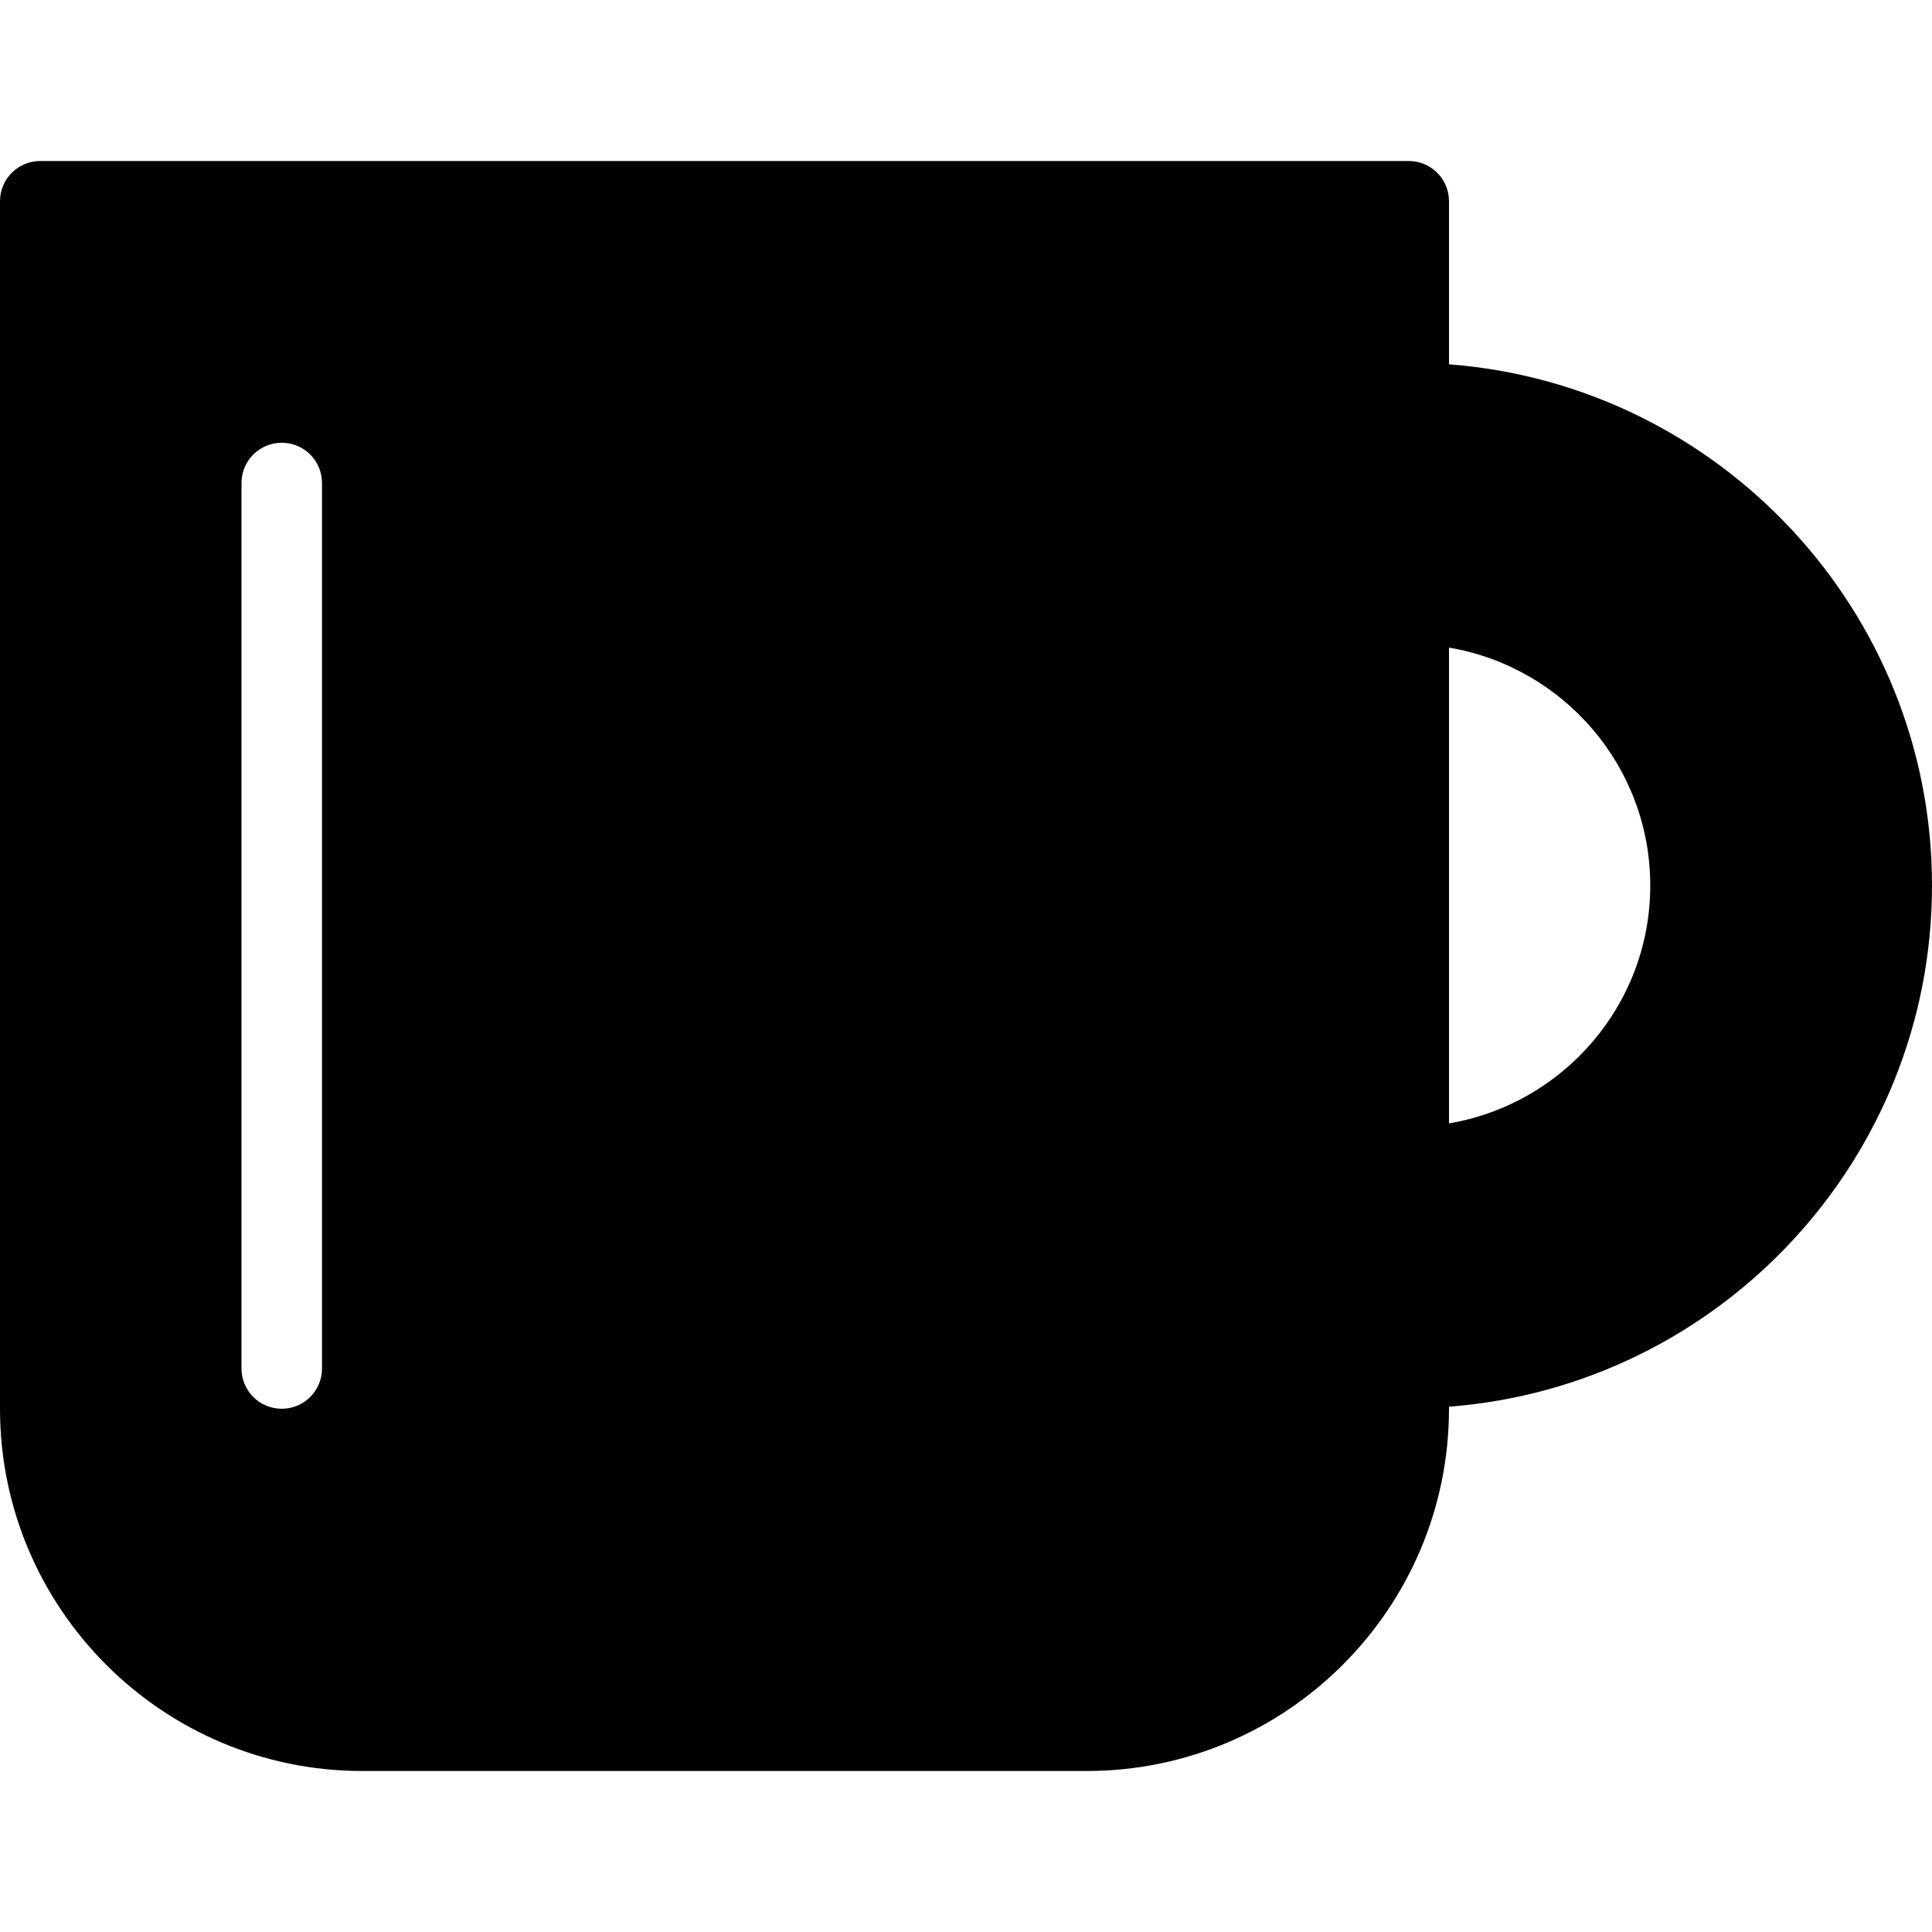 <?xml version="1.0" encoding="utf-8"?>
<!-- Generator: Adobe Illustrator 17.0.0, SVG Export Plug-In . SVG Version: 6.00 Build 0)  -->
<!DOCTYPE svg PUBLIC "-//W3C//DTD SVG 1.1//EN" "http://www.w3.org/Graphics/SVG/1.1/DTD/svg11.dtd">
<svg version="1.1" xmlns="http://www.w3.org/2000/svg" xmlns:xlink="http://www.w3.org/1999/xlink" x="0px" y="0px" width="48px"
	 height="48px" viewBox="0 0 48 48" enable-background="new 0 0 48 48" xml:space="preserve">
<g id="Layer_3">
	<path fill="#010101" d="M36,9.051V5c0-0.553-0.447-1-1-1H1C0.447,4,0,4.447,0,5v30c0,4.963,4.037,9,9,9h18c4.963,0,9-4.037,9-9
		v-0.051C42.701,34.436,48,28.83,48,22S42.701,9.564,36,9.051z M8,34c0,0.553-0.447,1-1,1c-0.553,0-1-0.447-1-1V12
		c0-0.553,0.447-1,1-1c0.553,0,1,0.447,1,1V34z M36,27.91V16.09c2.833,0.478,5,2.943,5,5.91S38.833,27.431,36,27.91z"/>
</g>
<g id="nyt_x5F_exporter_x5F_info" display="none">
</g>
</svg>
